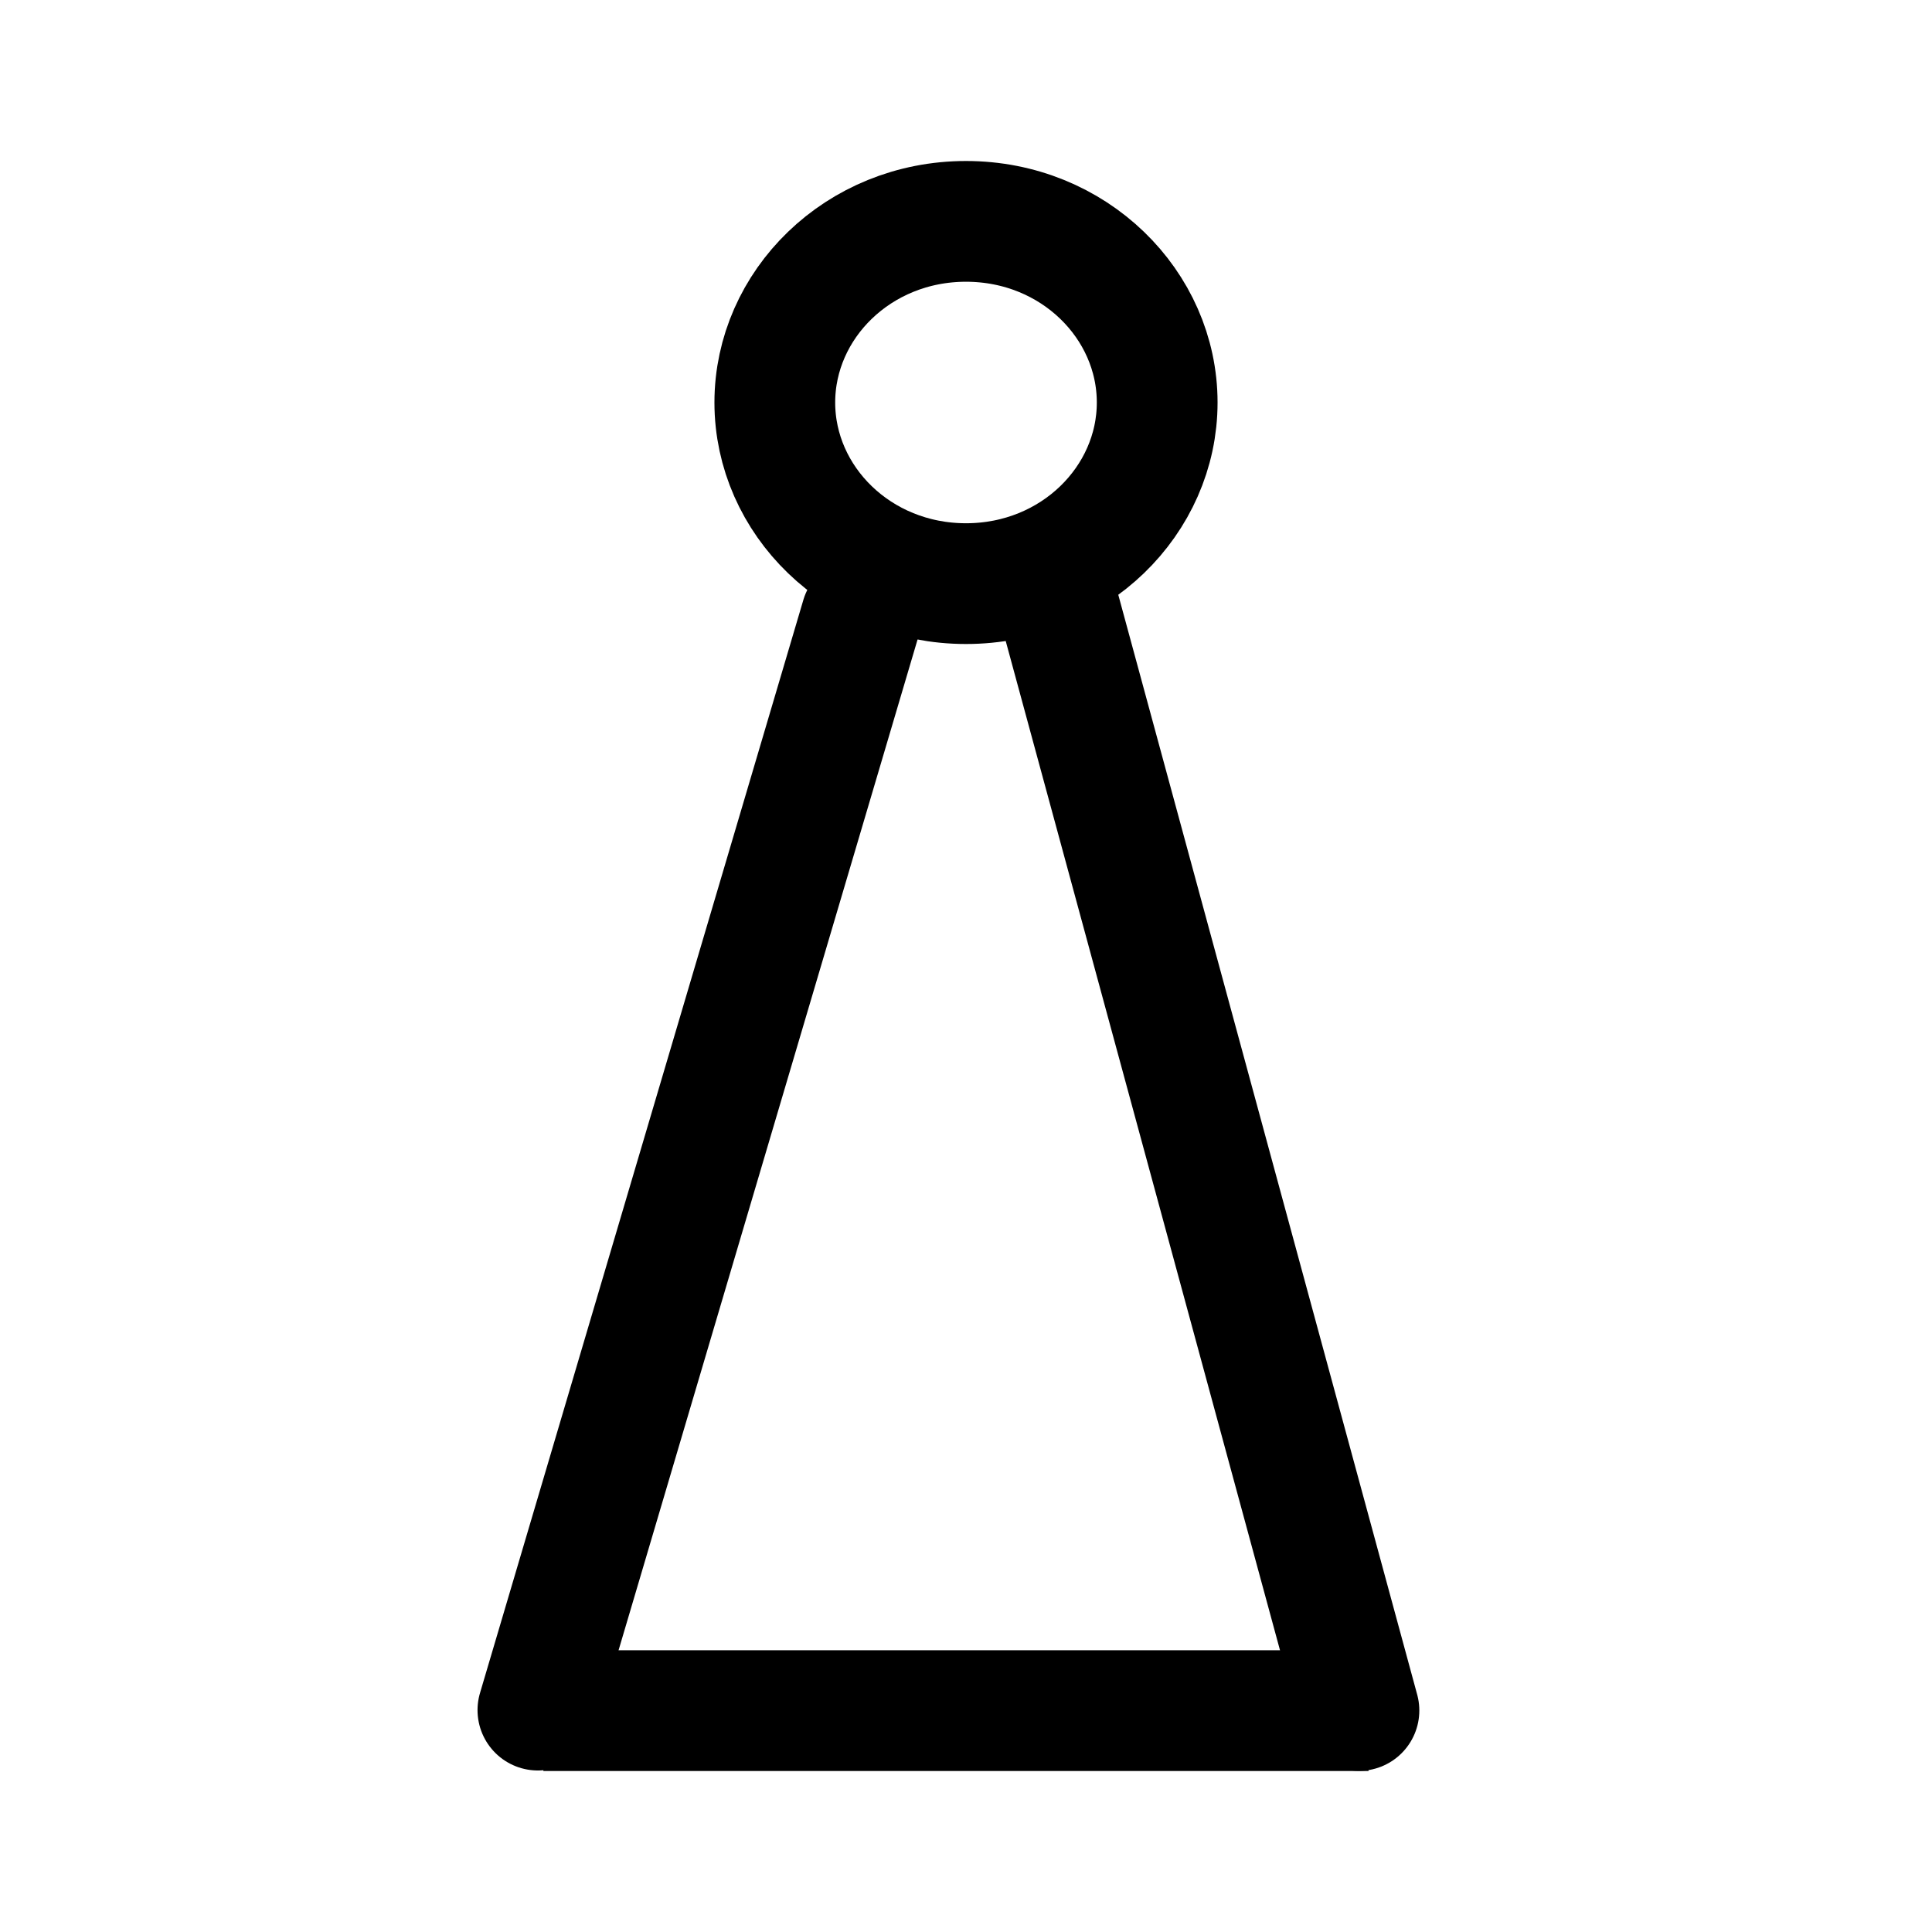<svg width="192" height="192" viewBox="0 0 192 192" fill="none" xmlns="http://www.w3.org/2000/svg">
<path d="M115 40C115 49.713 106.727 58 96 58C85.273 58 77 49.713 77 40C77 30.287 85.273 22 96 22C106.727 22 115 30.287 115 40Z" stroke="black" stroke-width="12" stroke-linejoin="round"/>
<line x1="85.59" y1="61.321" x2="53.456" y2="169.949" stroke="black" stroke-width="12" stroke-linecap="round"/>
<line x1="130" y1="170" x2="60" y2="170" stroke="black" stroke-width="12" stroke-linecap="square"/>
<path d="M135.05 169.987L105.102 59.794" stroke="black" stroke-width="12" stroke-linecap="round"/>
</svg>
